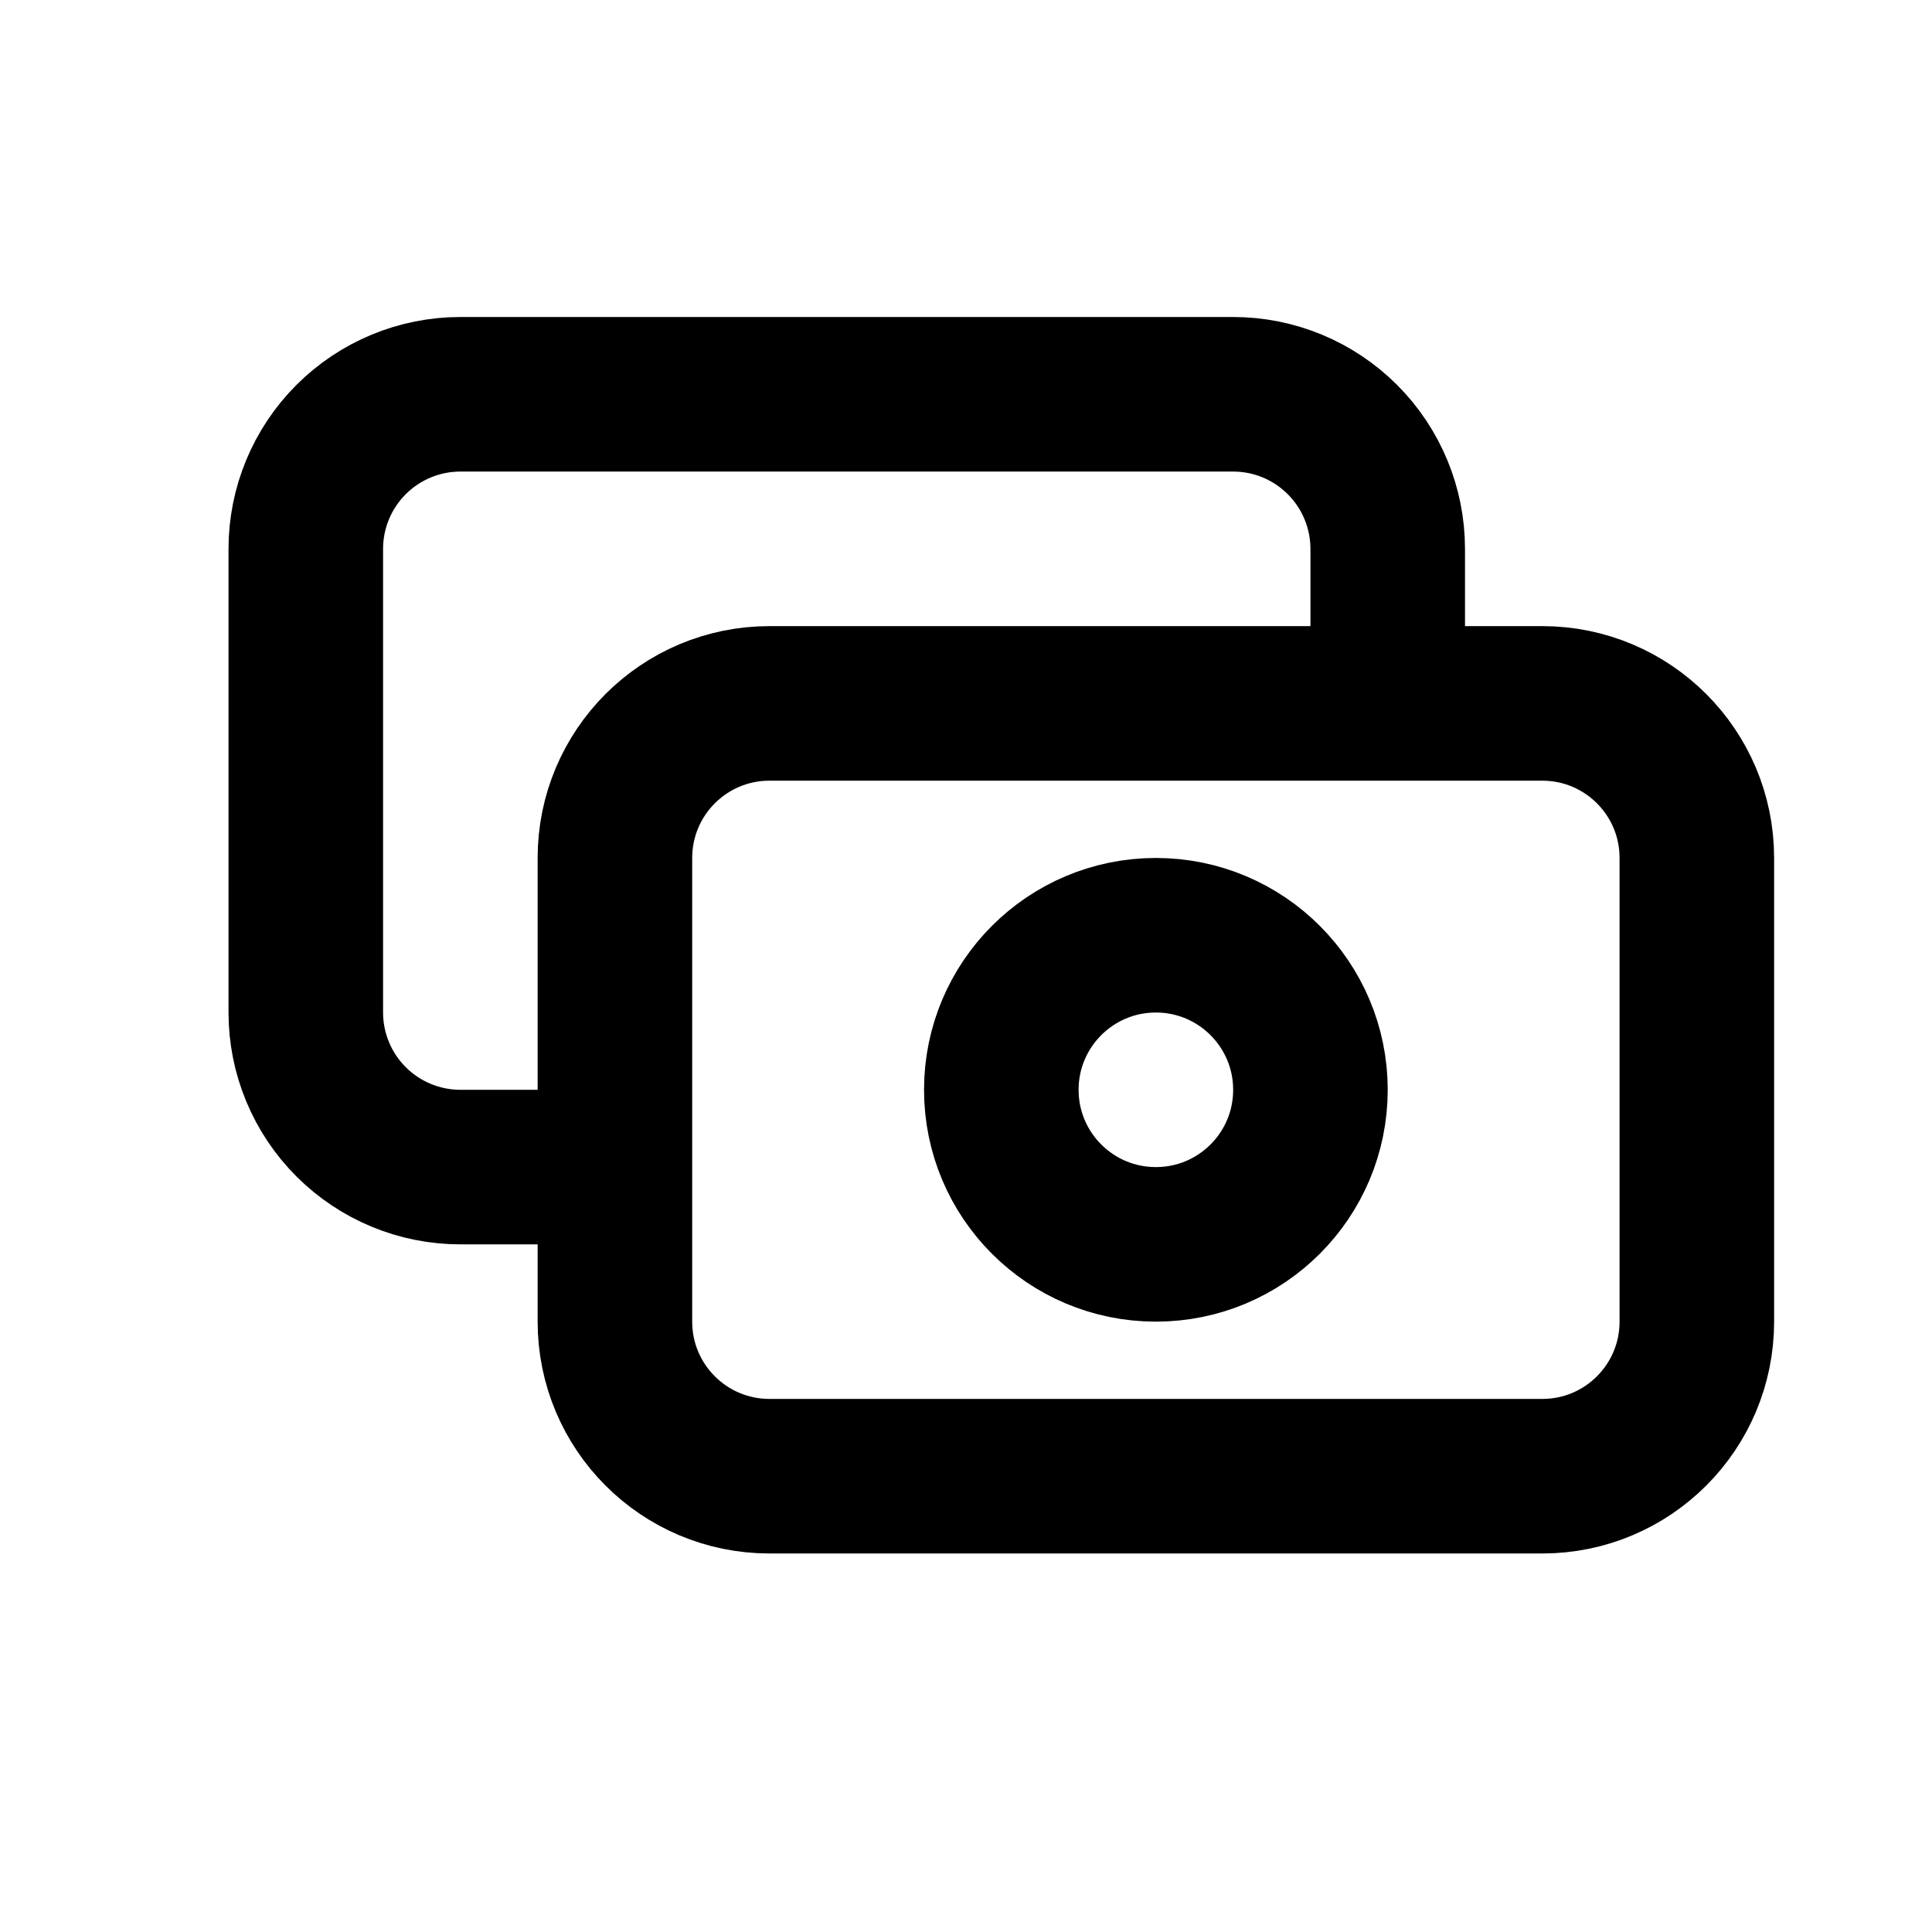 <svg width="25" height="25" viewBox="0 0 25 25" fill="none" xmlns="http://www.w3.org/2000/svg">
<path d="M17.957 9.102V7.102C17.957 6.572 17.746 6.063 17.371 5.688C16.996 5.313 16.488 5.102 15.957 5.102H5.957C5.427 5.102 4.918 5.313 4.543 5.688C4.168 6.063 3.957 6.572 3.957 7.102V13.102C3.957 13.633 4.168 14.141 4.543 14.516C4.918 14.891 5.427 15.102 5.957 15.102H7.957M9.957 9.102H19.957C21.062 9.102 21.957 9.997 21.957 11.102V17.102C21.957 18.207 21.062 19.102 19.957 19.102H9.957C8.852 19.102 7.957 18.207 7.957 17.102V11.102C7.957 9.997 8.852 9.102 9.957 9.102ZM16.957 14.102C16.957 15.207 16.062 16.102 14.957 16.102C13.852 16.102 12.957 15.207 12.957 14.102C12.957 12.998 13.852 12.102 14.957 12.102C16.062 12.102 16.957 12.998 16.957 14.102Z" stroke="black" stroke-width="2" stroke-linecap="round" stroke-linejoin="round"/>
</svg>

